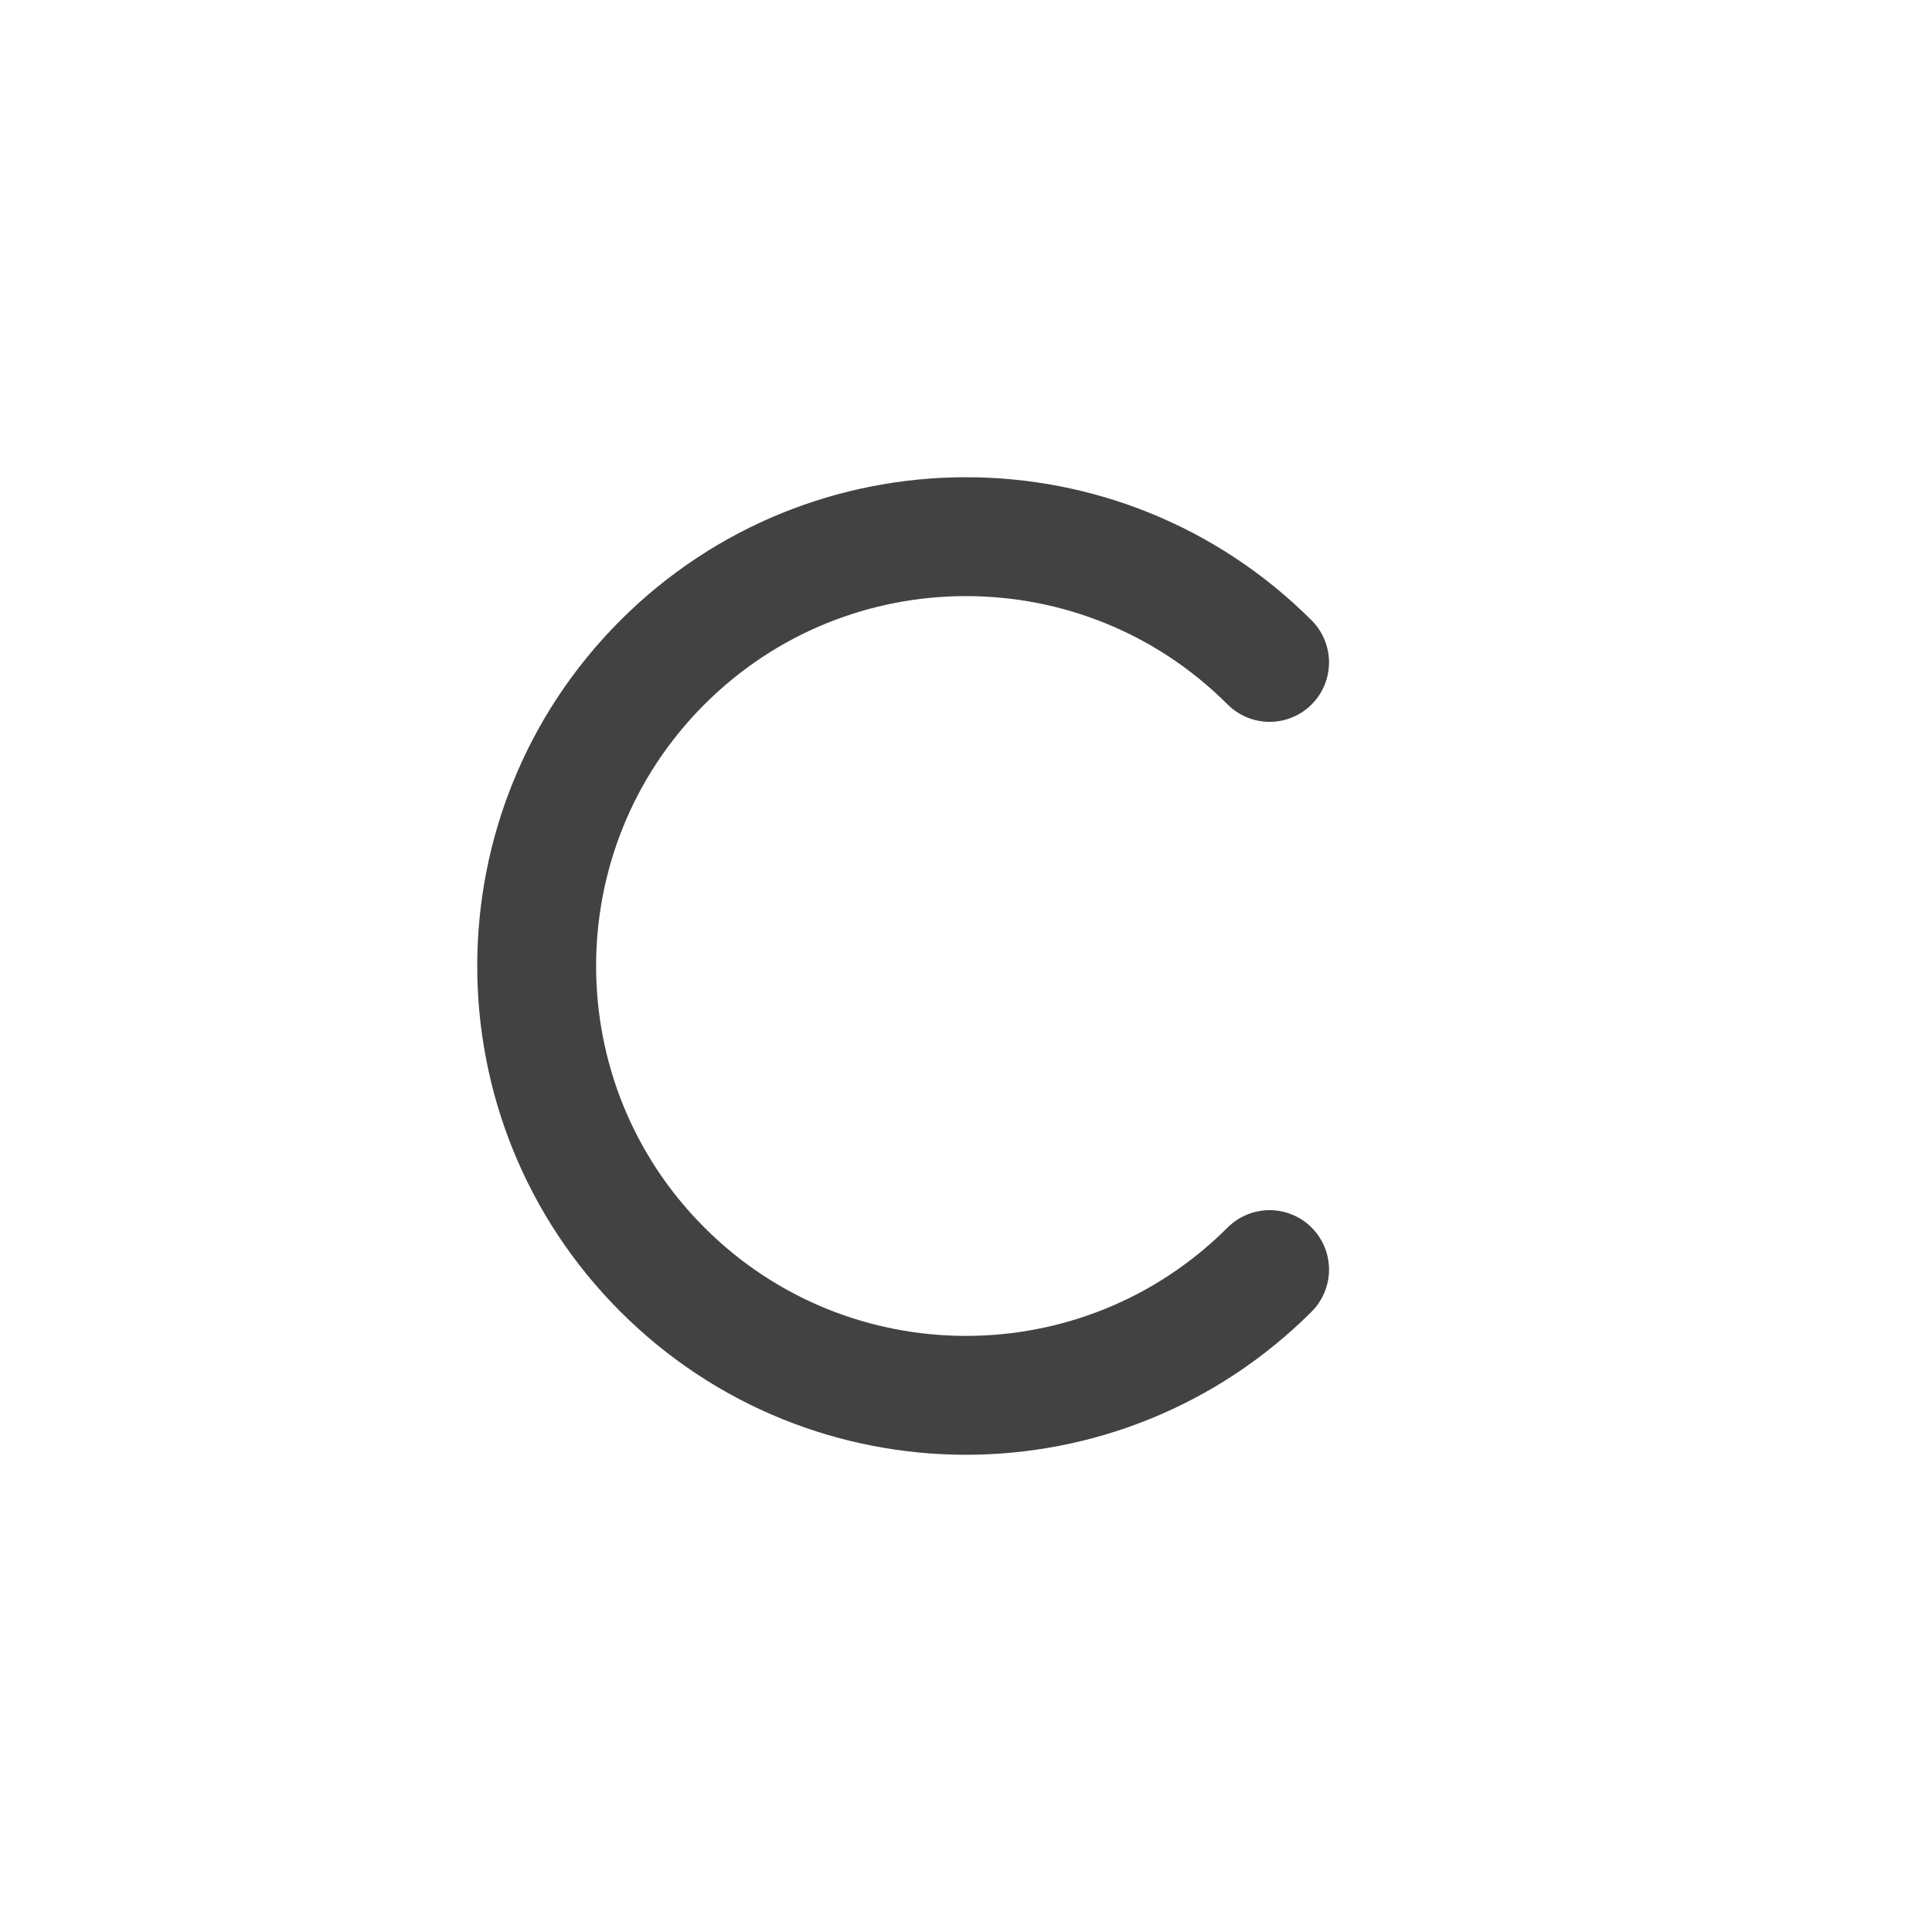 <svg width="36" height="36" viewBox="0 0 36 36" fill="none" xmlns="http://www.w3.org/2000/svg">
<path d="M23.657 12.343C20.533 9.219 15.467 9.219 12.343 12.343C9.219 15.467 9.219 20.533 12.343 23.657C15.467 26.781 20.533 26.781 23.657 23.657" stroke="black" stroke-opacity="0.74" stroke-width="2.215" stroke-linecap="round" stroke-linejoin="round"/>
</svg>
